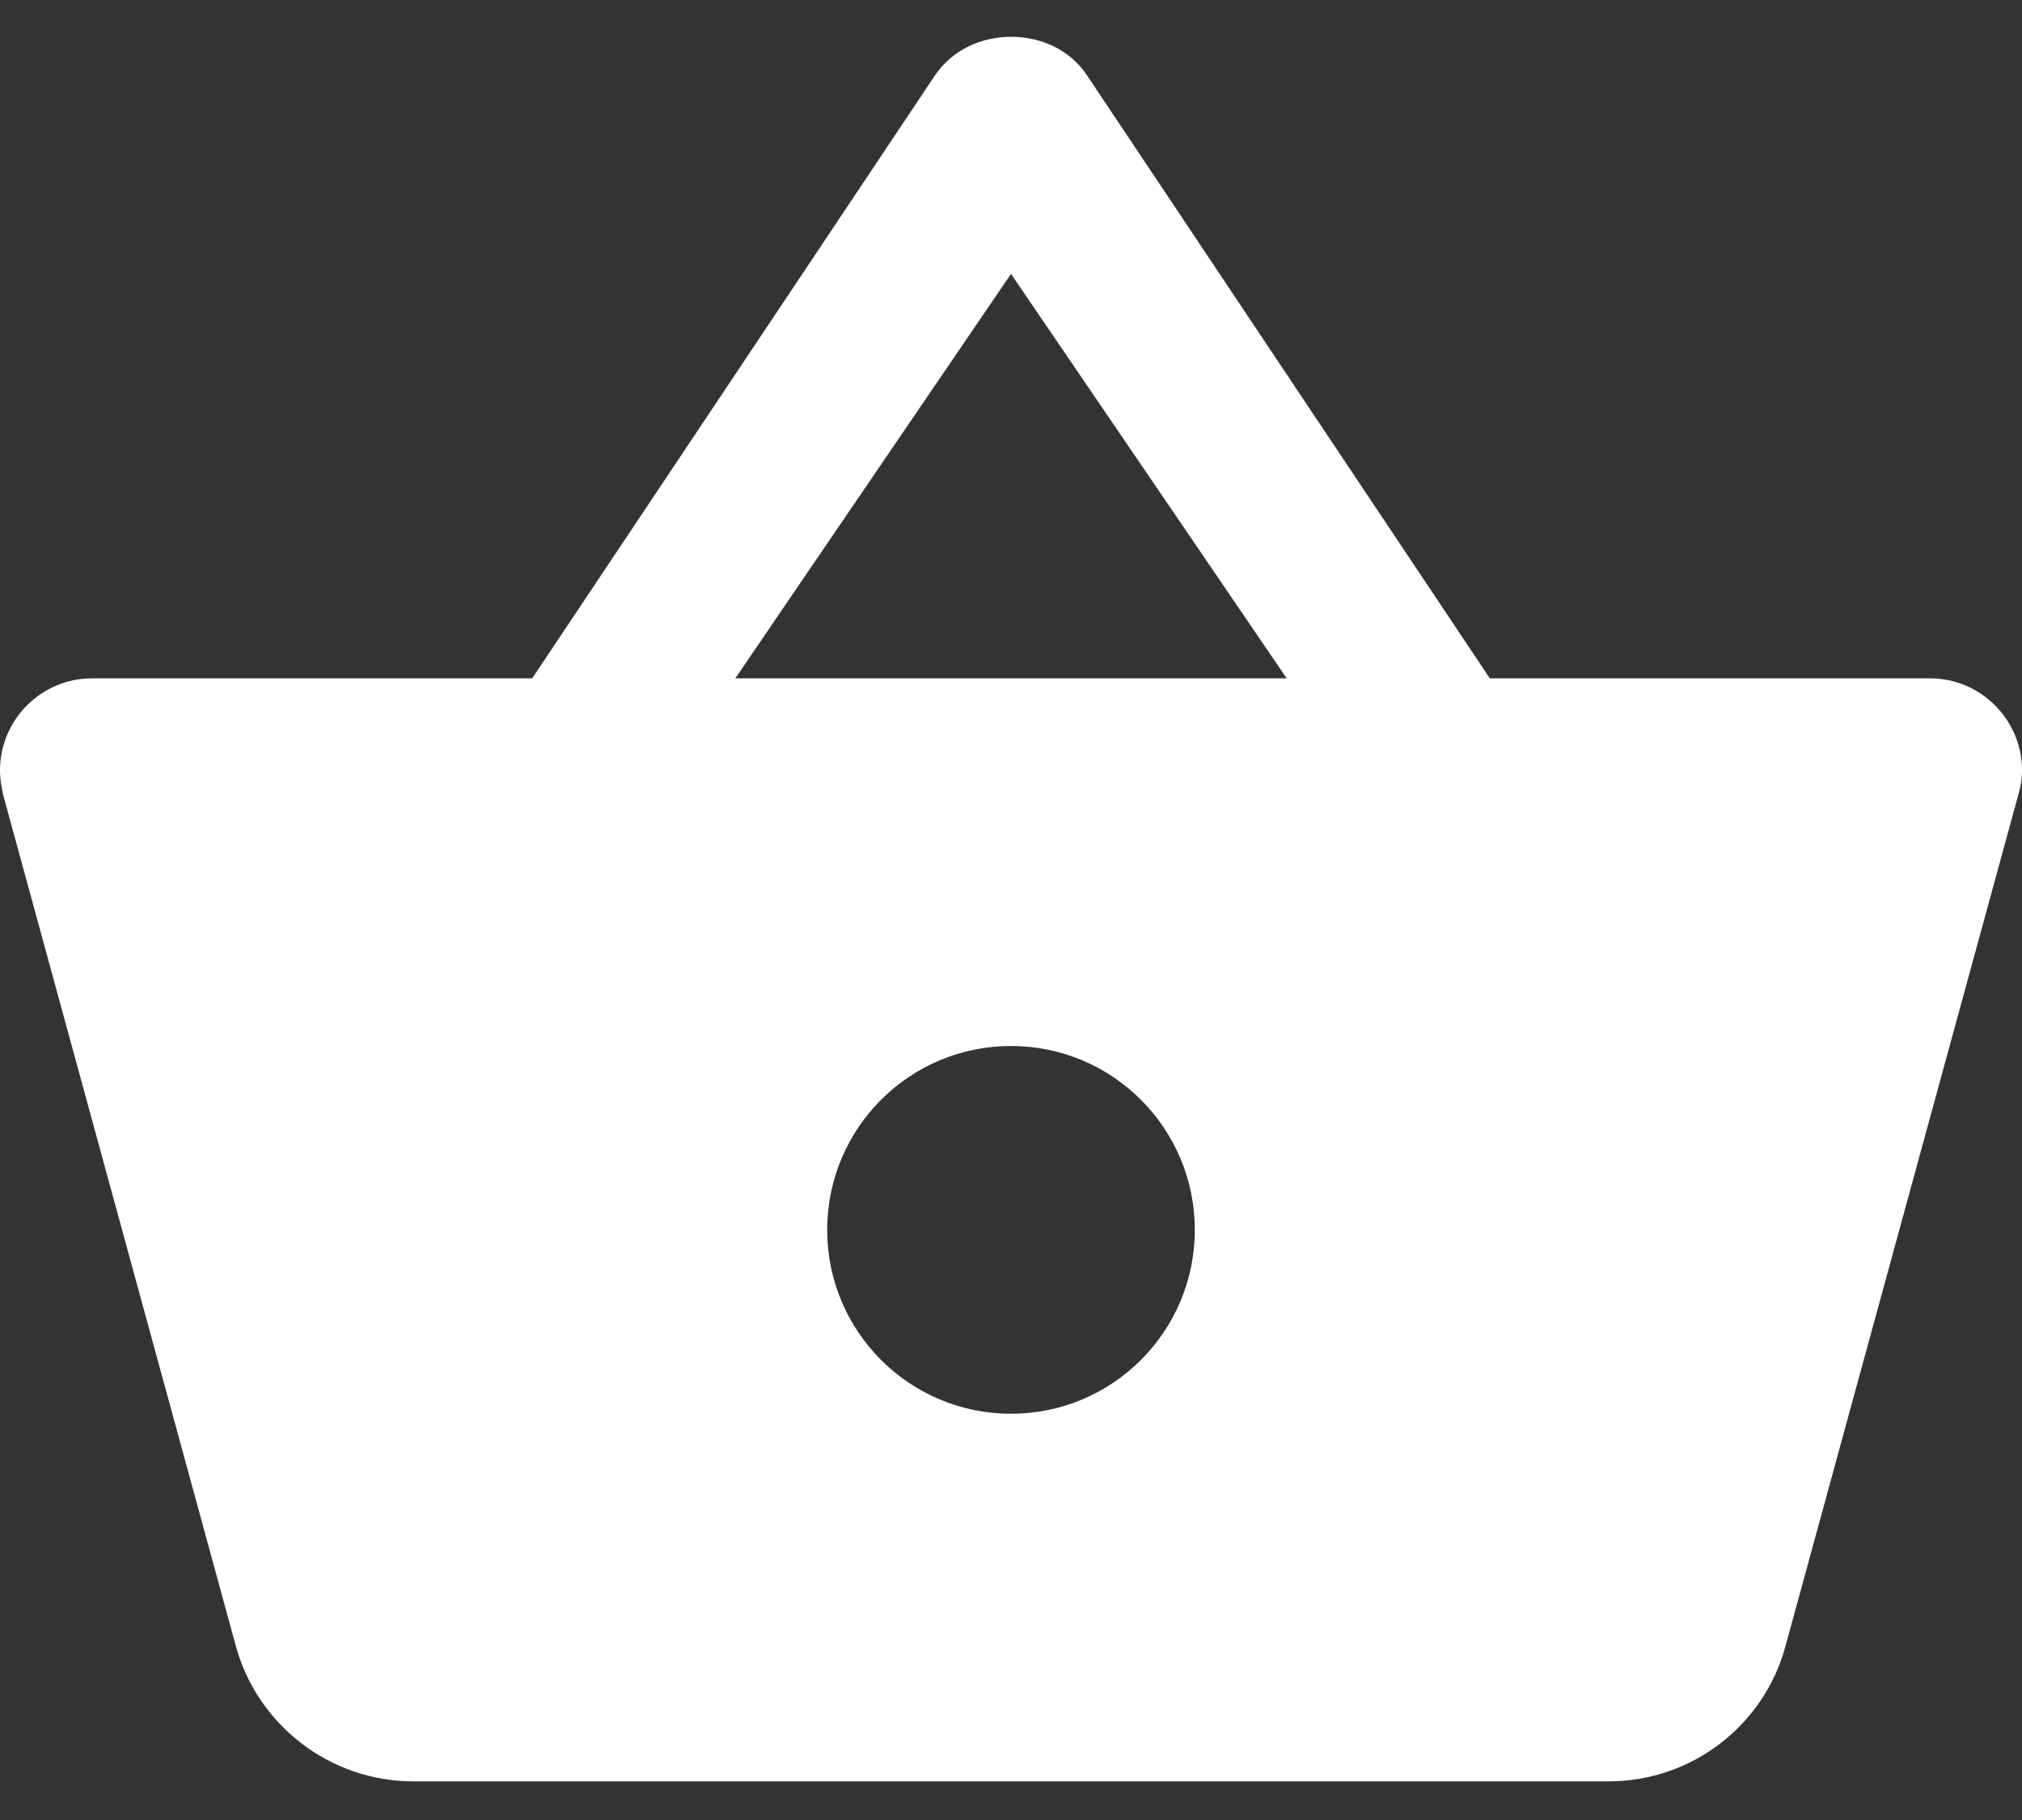 <svg width="20" height="18" viewBox="0 0 20 18" fill="none" xmlns="http://www.w3.org/2000/svg">
<rect x="0" y="0" width="20" height="18" fill="#333333" stroke="none"/>
<path d="M14.736 6.709L10.755 0.75C10.582 0.486 10.291 0.364 10 0.364C9.709 0.364 9.418 0.491 9.245 0.75L5.264 6.709H0.909C0.409 6.709 0 7.118 0 7.618C0 7.705 0.014 7.786 0.032 7.864L2.336 16.291C2.55 17.055 3.255 17.618 4.091 17.618H15.909C16.745 17.618 17.45 17.055 17.659 16.286L19.964 7.859C19.986 7.786 20 7.705 20 7.618C20 7.118 19.591 6.709 19.091 6.709H14.736ZM7.273 6.709L10 2.709L12.727 6.709H7.273ZM10 13.982C8.995 13.982 8.182 13.168 8.182 12.164C8.182 11.159 8.995 10.345 10 10.345C11.005 10.345 11.818 11.159 11.818 12.164C11.818 13.168 11.005 13.982 10 13.982Z" fill="white"/>
</svg>
